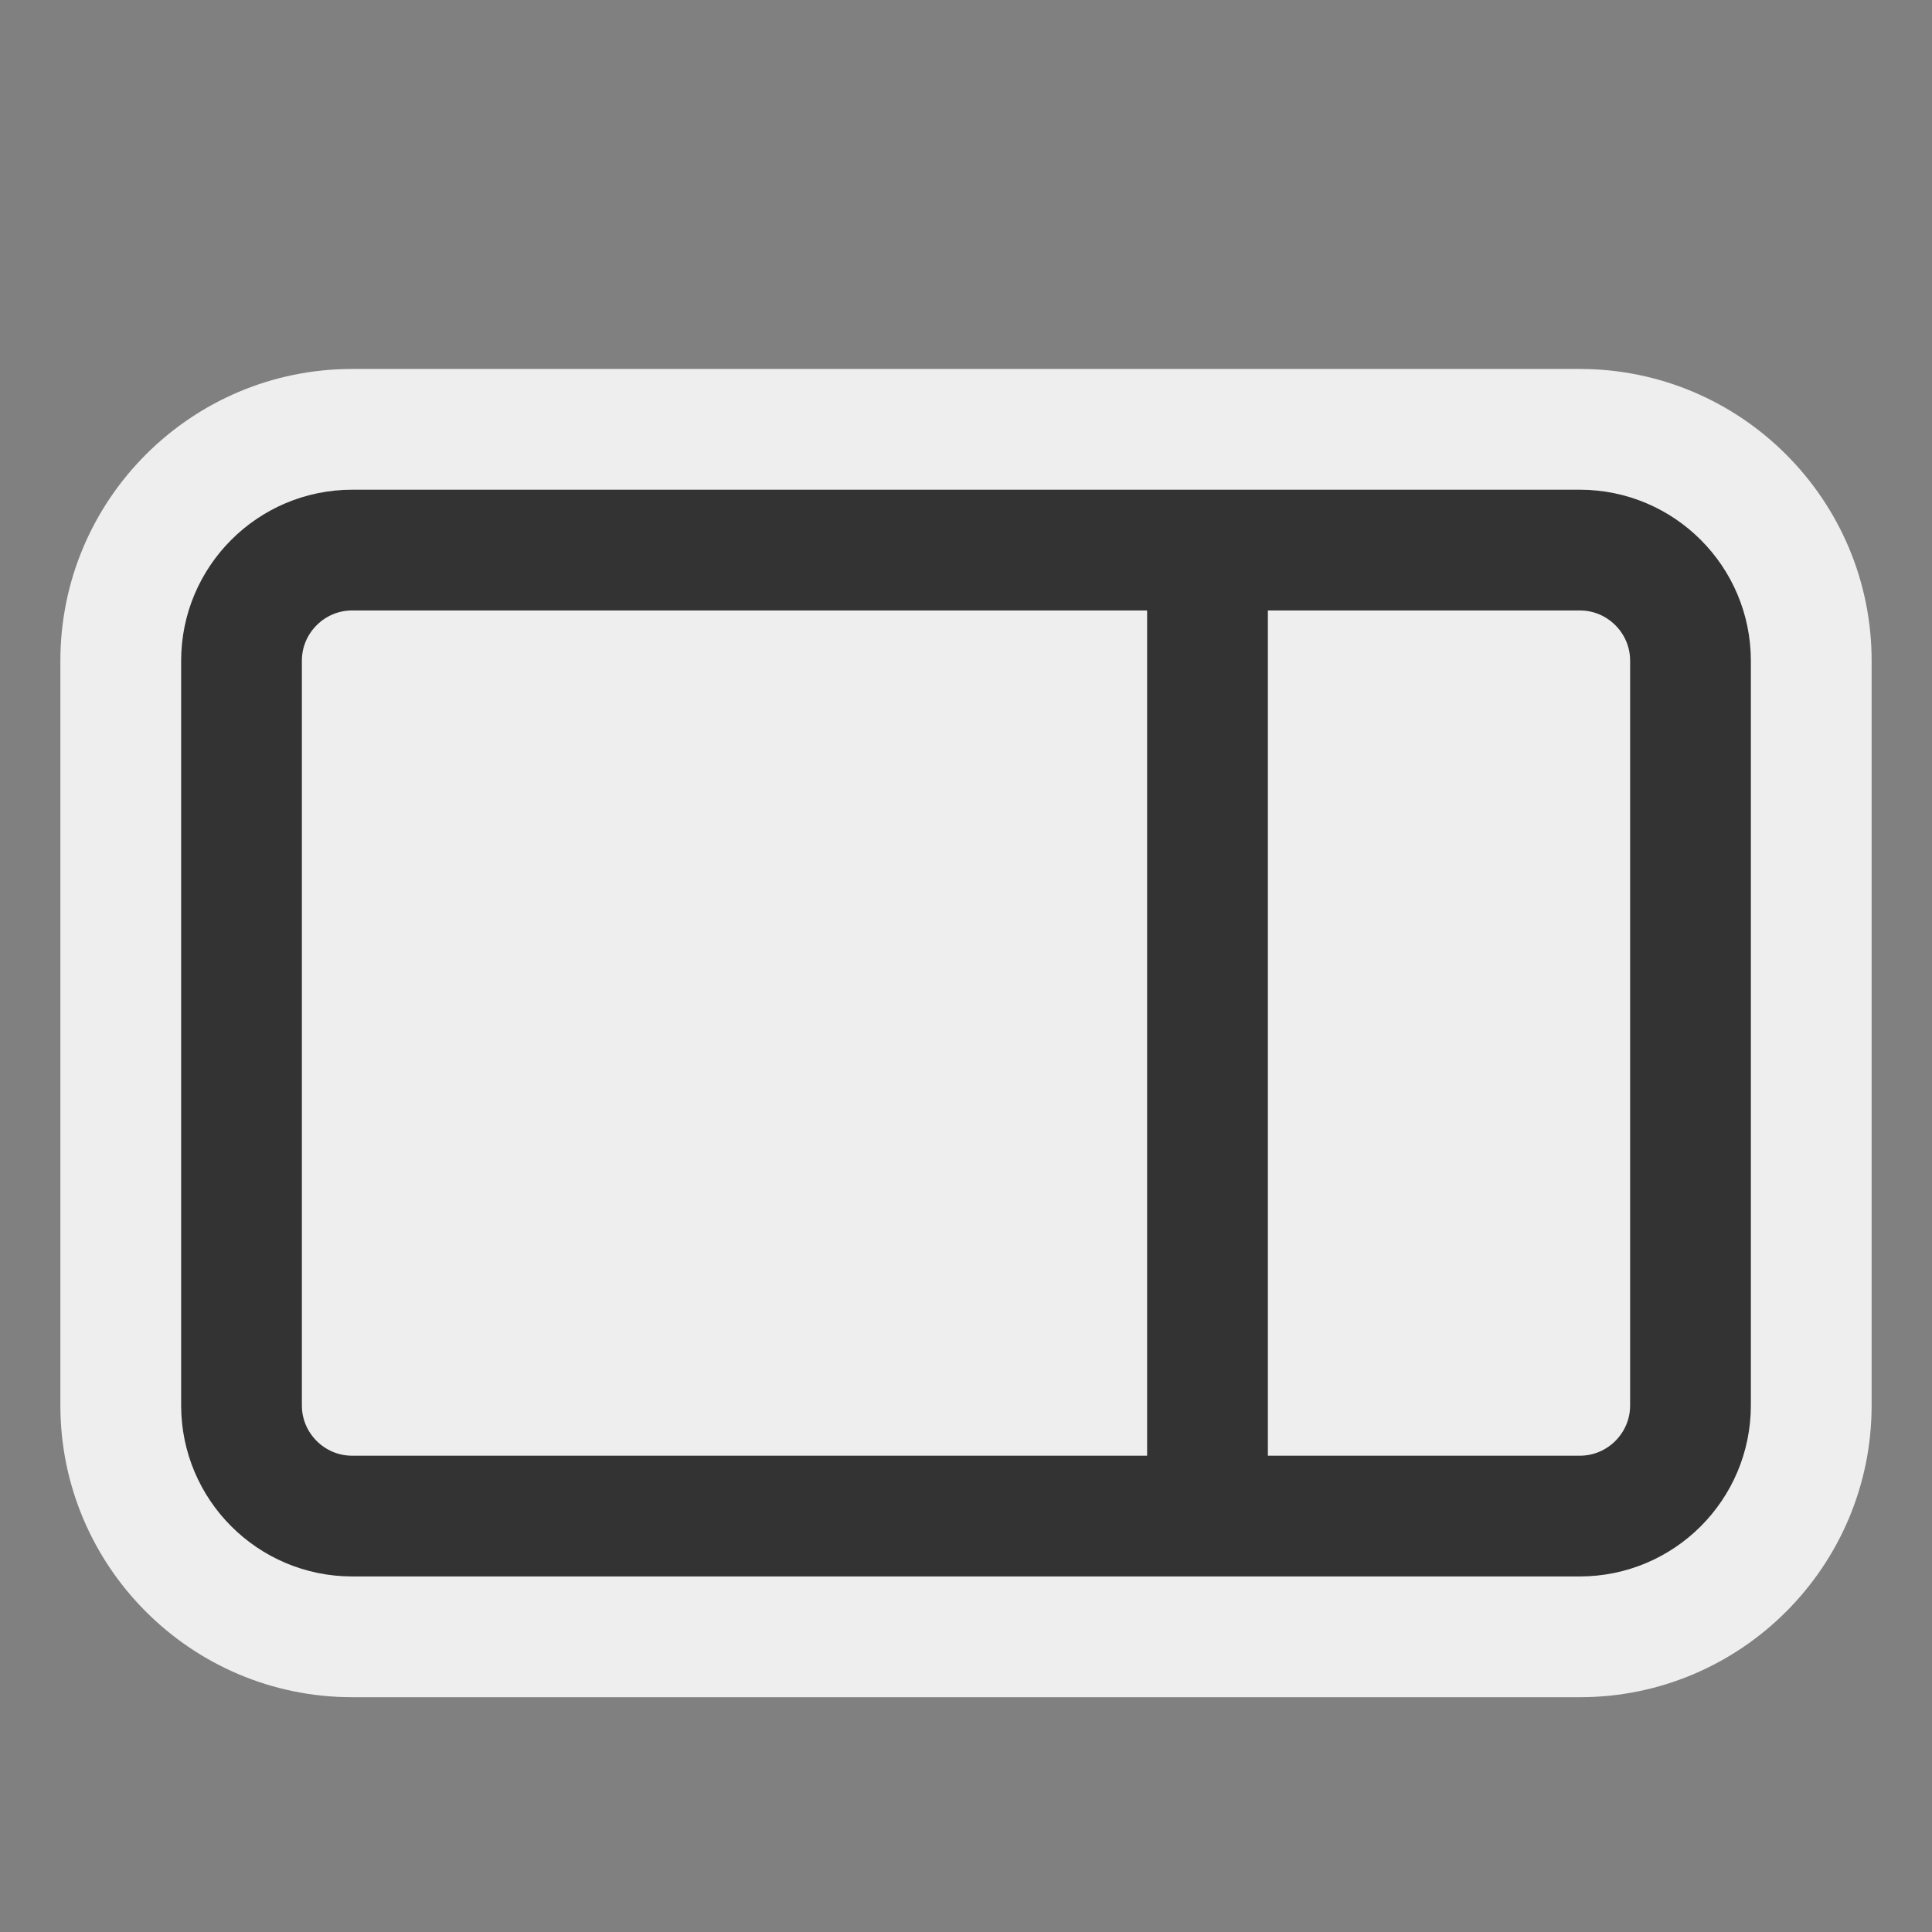 <?xml version="1.0" encoding="utf-8"?>
<!-- Generator: Adobe Illustrator 23.0.3, SVG Export Plug-In . SVG Version: 6.00 Build 0)  -->
<svg version="1.1" id="Layer_1" xmlns="http://www.w3.org/2000/svg" xmlns:xlink="http://www.w3.org/1999/xlink" x="0px" y="0px"
	 viewBox="0 0 576 576" style="enable-background:new 0 0 576 576;" xml:space="preserve">
<rect x="0" y="0" width="576" height="576" fill="#808080" stroke="none"/>
<style type="text/css">
	.st0{fill:#EEEEEE;}
	.st1{fill:#595959;stroke:#FFFFFF;stroke-width:36;stroke-miterlimit:10;}
	.st2{fill:none;stroke:#FFFFFF;stroke-width:36;stroke-miterlimit:10;}
	.st3{fill:#595959;}
	.st4{fill:#EEEEEE;stroke:#333333;stroke-width:36;stroke-miterlimit:10;}
</style>
<path class="st0" d="M105,506c-48,0-87-39-87-87V197c0-48,39-87,87-87h366c48,0,87,39,87,87v222c0,48-39,87-87,87H105z"/>
<g>
	<path class="st1" d="M471,452H105c-18.2,0-33-14.8-33-33V197c0-18.2,14.8-33,33-33h366c18.2,0,33,14.8,33,33v222
		C504,437.2,489.2,452,471,452z"/>
	<line class="st2" x1="360" y1="164" x2="360" y2="452"/>
</g>
<path class="st3" d="M471,452H105c-18.2,0-33-14.8-33-33V197c0-18.2,14.8-33,33-33h366c18.2,0,33,14.8,33,33v222
	C504,437.2,489.2,452,471,452z"/>
<g>
	<path class="st4" d="M471,452H105c-18.2,0-33-14.8-33-33V197c0-18.2,14.8-33,33-33h366c18.2,0,33,14.8,33,33v222
		C504,437.2,489.2,452,471,452z"/>
	<line class="st4" x1="360" y1="164" x2="360" y2="452"/>
</g>
</svg>
